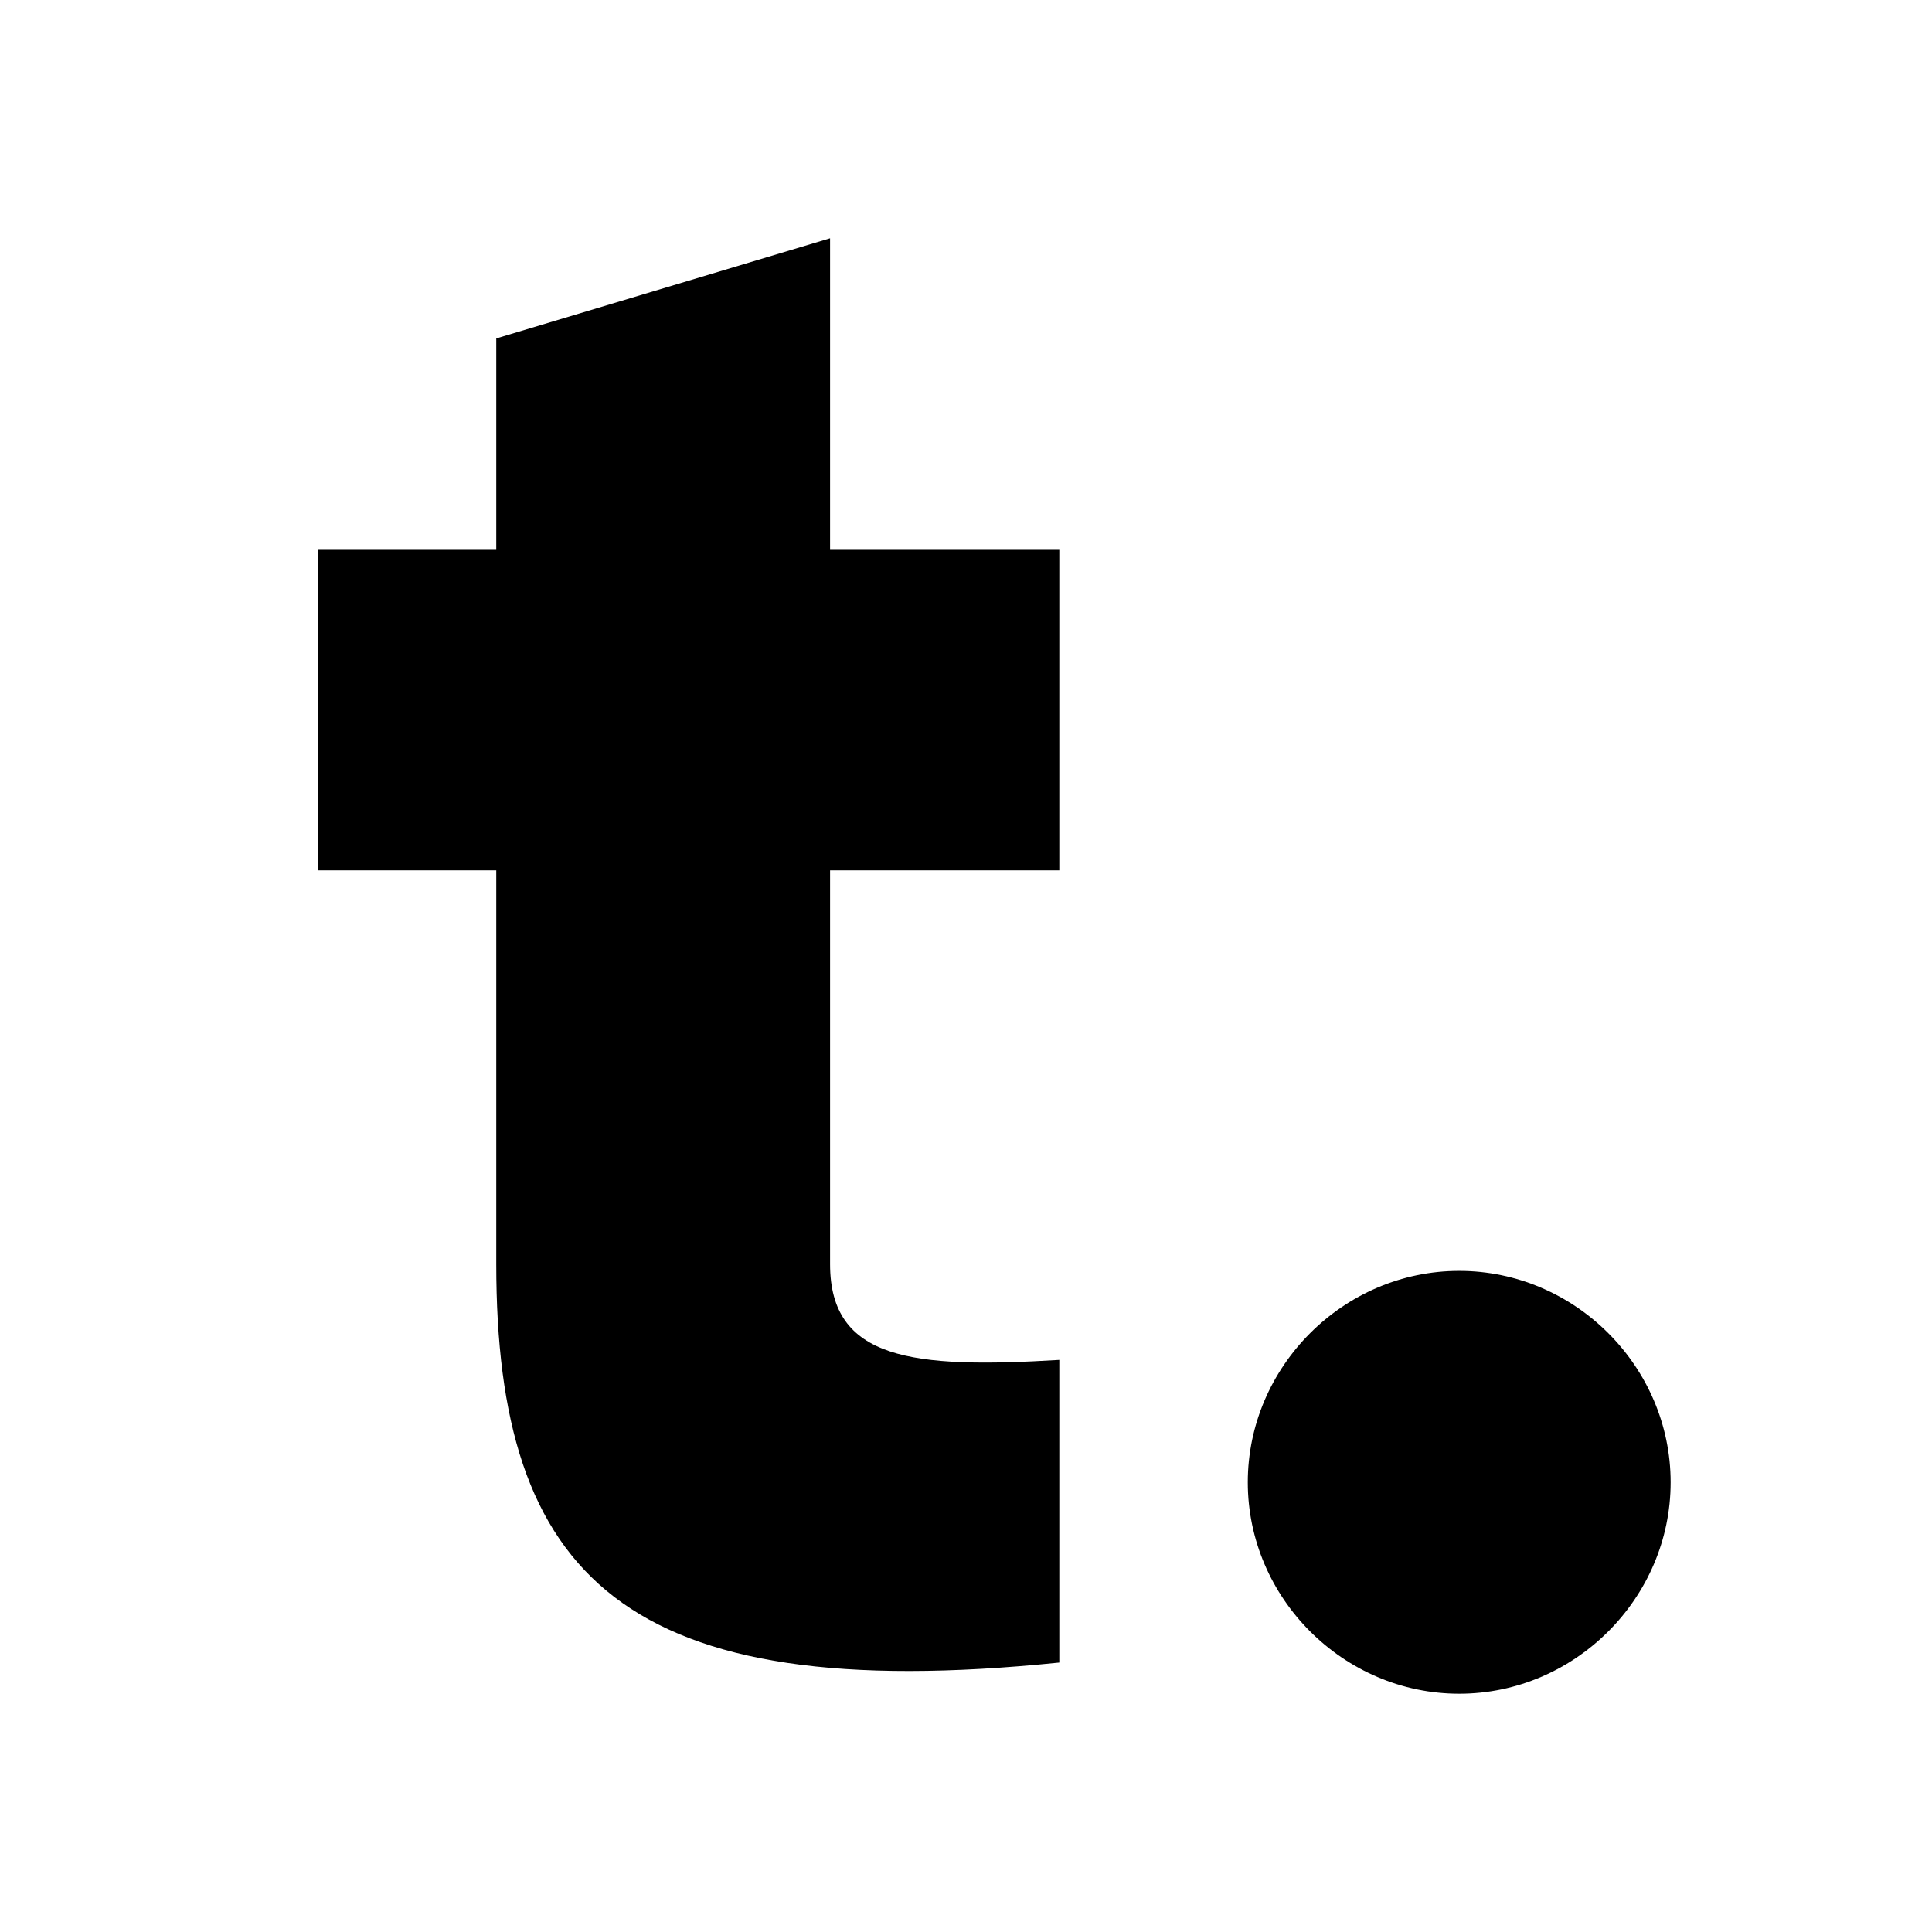 <svg viewBox="0 0 96 96" xmlns="http://www.w3.org/2000/svg">
<path d="M52.636 43.245V27.321H41.246V11.84L24.659 16.816V27.321H15.812V43.245H24.659V62.818C24.659 78.299 30.962 84.824 52.636 82.612V67.573C45.338 68.015 41.246 67.573 41.246 62.818V43.245H52.636Z" fill="currentColor"/>
<path d="M72.507 84.16C78.257 84.16 83.013 79.405 83.013 73.655C83.013 67.905 78.257 63.15 72.507 63.15C66.757 63.15 62.002 67.905 62.002 73.655C62.002 79.405 66.757 84.16 72.507 84.16Z" fill="currentColor"/>
</svg>
